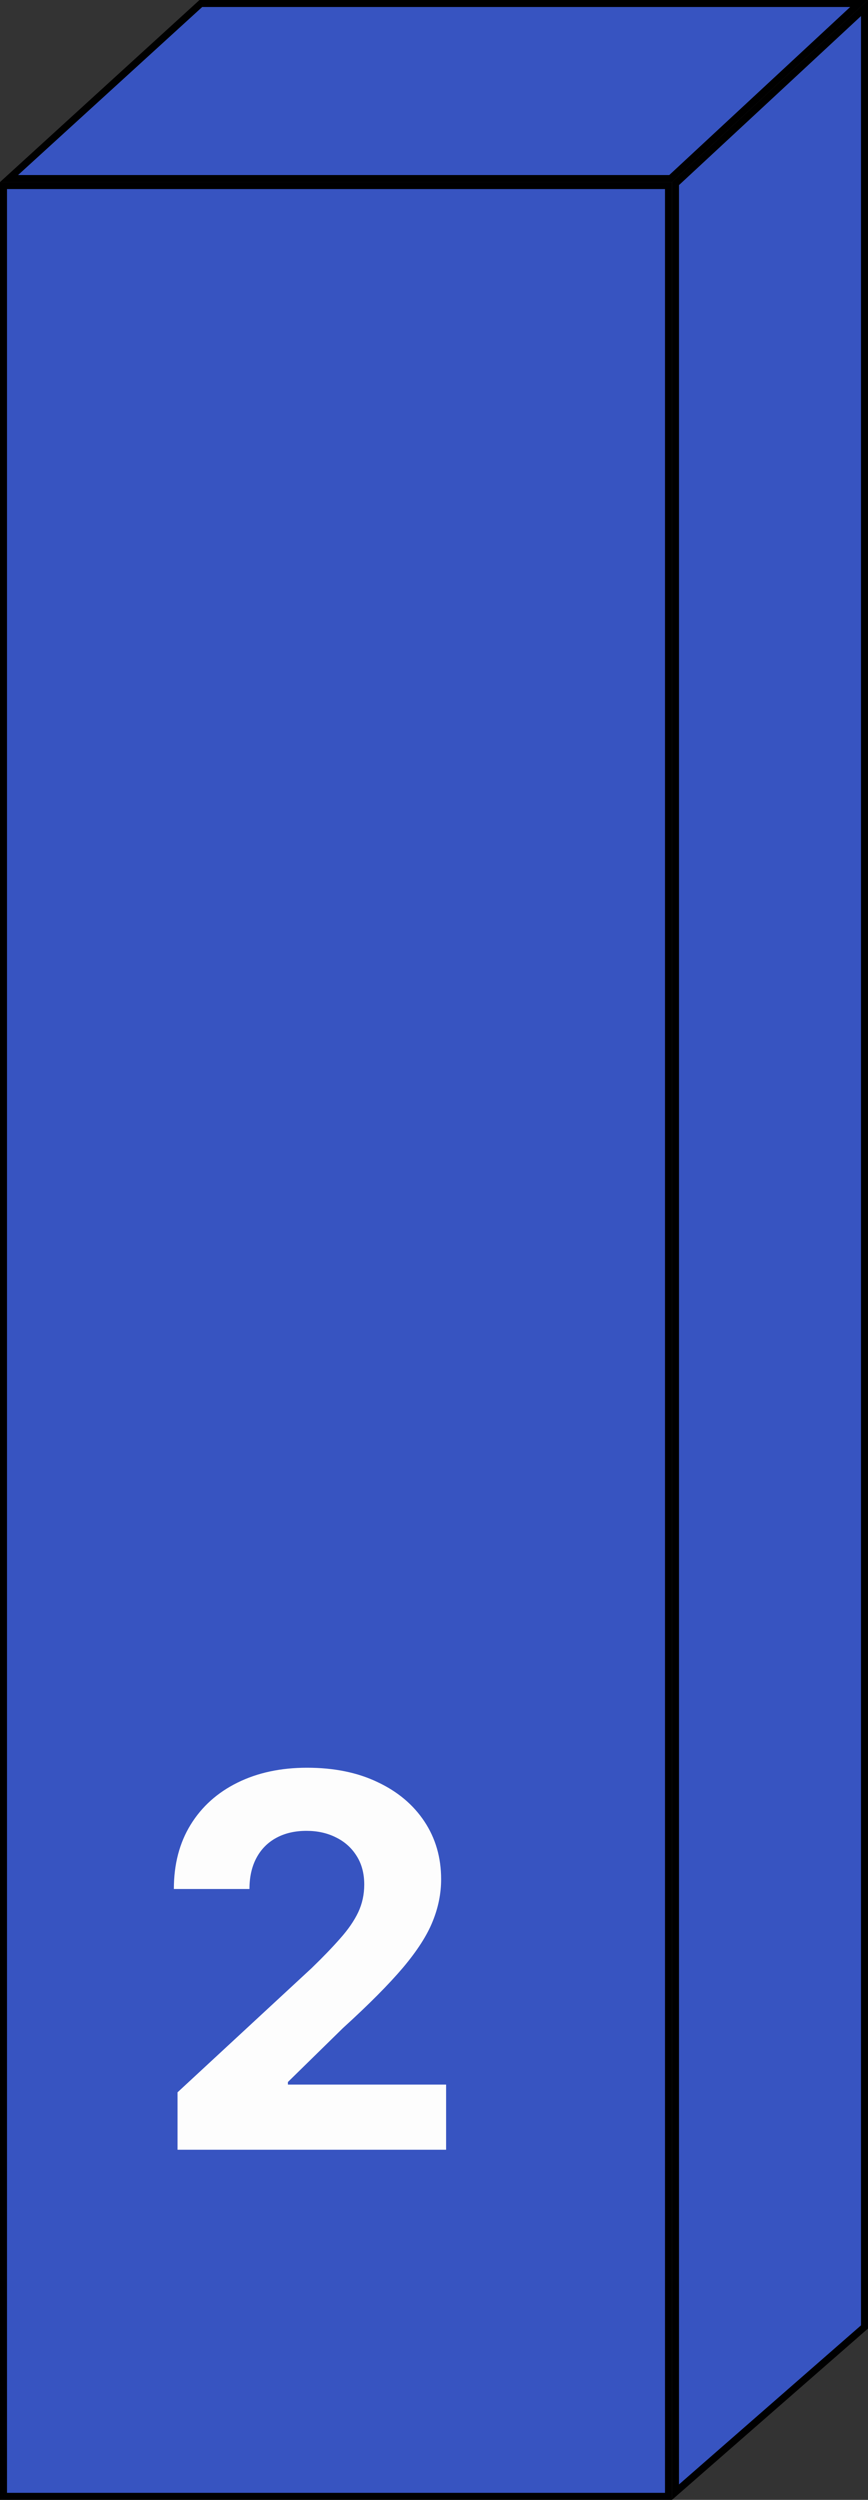 <svg width="124" height="357" viewBox="0 0 124 357" fill="none" xmlns="http://www.w3.org/2000/svg">
<rect x="0" y="0" width="124" height="357" fill="#333333" stroke="none"/>
<rect x="0.5" y="26.5" width="95" height="330" fill="#3754C1" stroke="black"/>
<path d="M1.29 25.5L28.694 0.5H122.727L95.804 25.5H1.29Z" fill="#3754C1" stroke="black"/>
<path d="M96.5 355.899V26.218L123.5 1.147V332.307L96.5 355.899Z" fill="#3754C1" stroke="black"/>
<path d="M25.362 307V298.801L44.519 281.063C46.148 279.487 47.515 278.067 48.619 276.806C49.74 275.545 50.59 274.31 51.168 273.101C51.746 271.875 52.035 270.552 52.035 269.133C52.035 267.556 51.676 266.198 50.957 265.06C50.239 263.903 49.258 263.019 48.014 262.406C46.77 261.775 45.36 261.46 43.783 261.46C42.137 261.46 40.7 261.792 39.474 262.458C38.247 263.124 37.301 264.079 36.636 265.322C35.97 266.566 35.637 268.047 35.637 269.763H24.837C24.837 266.242 25.634 263.185 27.228 260.592C28.822 258 31.056 255.994 33.929 254.575C36.802 253.156 40.113 252.446 43.862 252.446C47.716 252.446 51.071 253.129 53.927 254.496C56.8 255.845 59.034 257.719 60.628 260.119C62.222 262.519 63.019 265.27 63.019 268.371C63.019 270.403 62.616 272.409 61.81 274.388C61.022 276.368 59.612 278.567 57.58 280.984C55.547 283.384 52.683 286.266 48.986 289.63L41.129 297.33V297.697H63.729V307H25.362Z" fill="#FDFDFD"/>
</svg>
